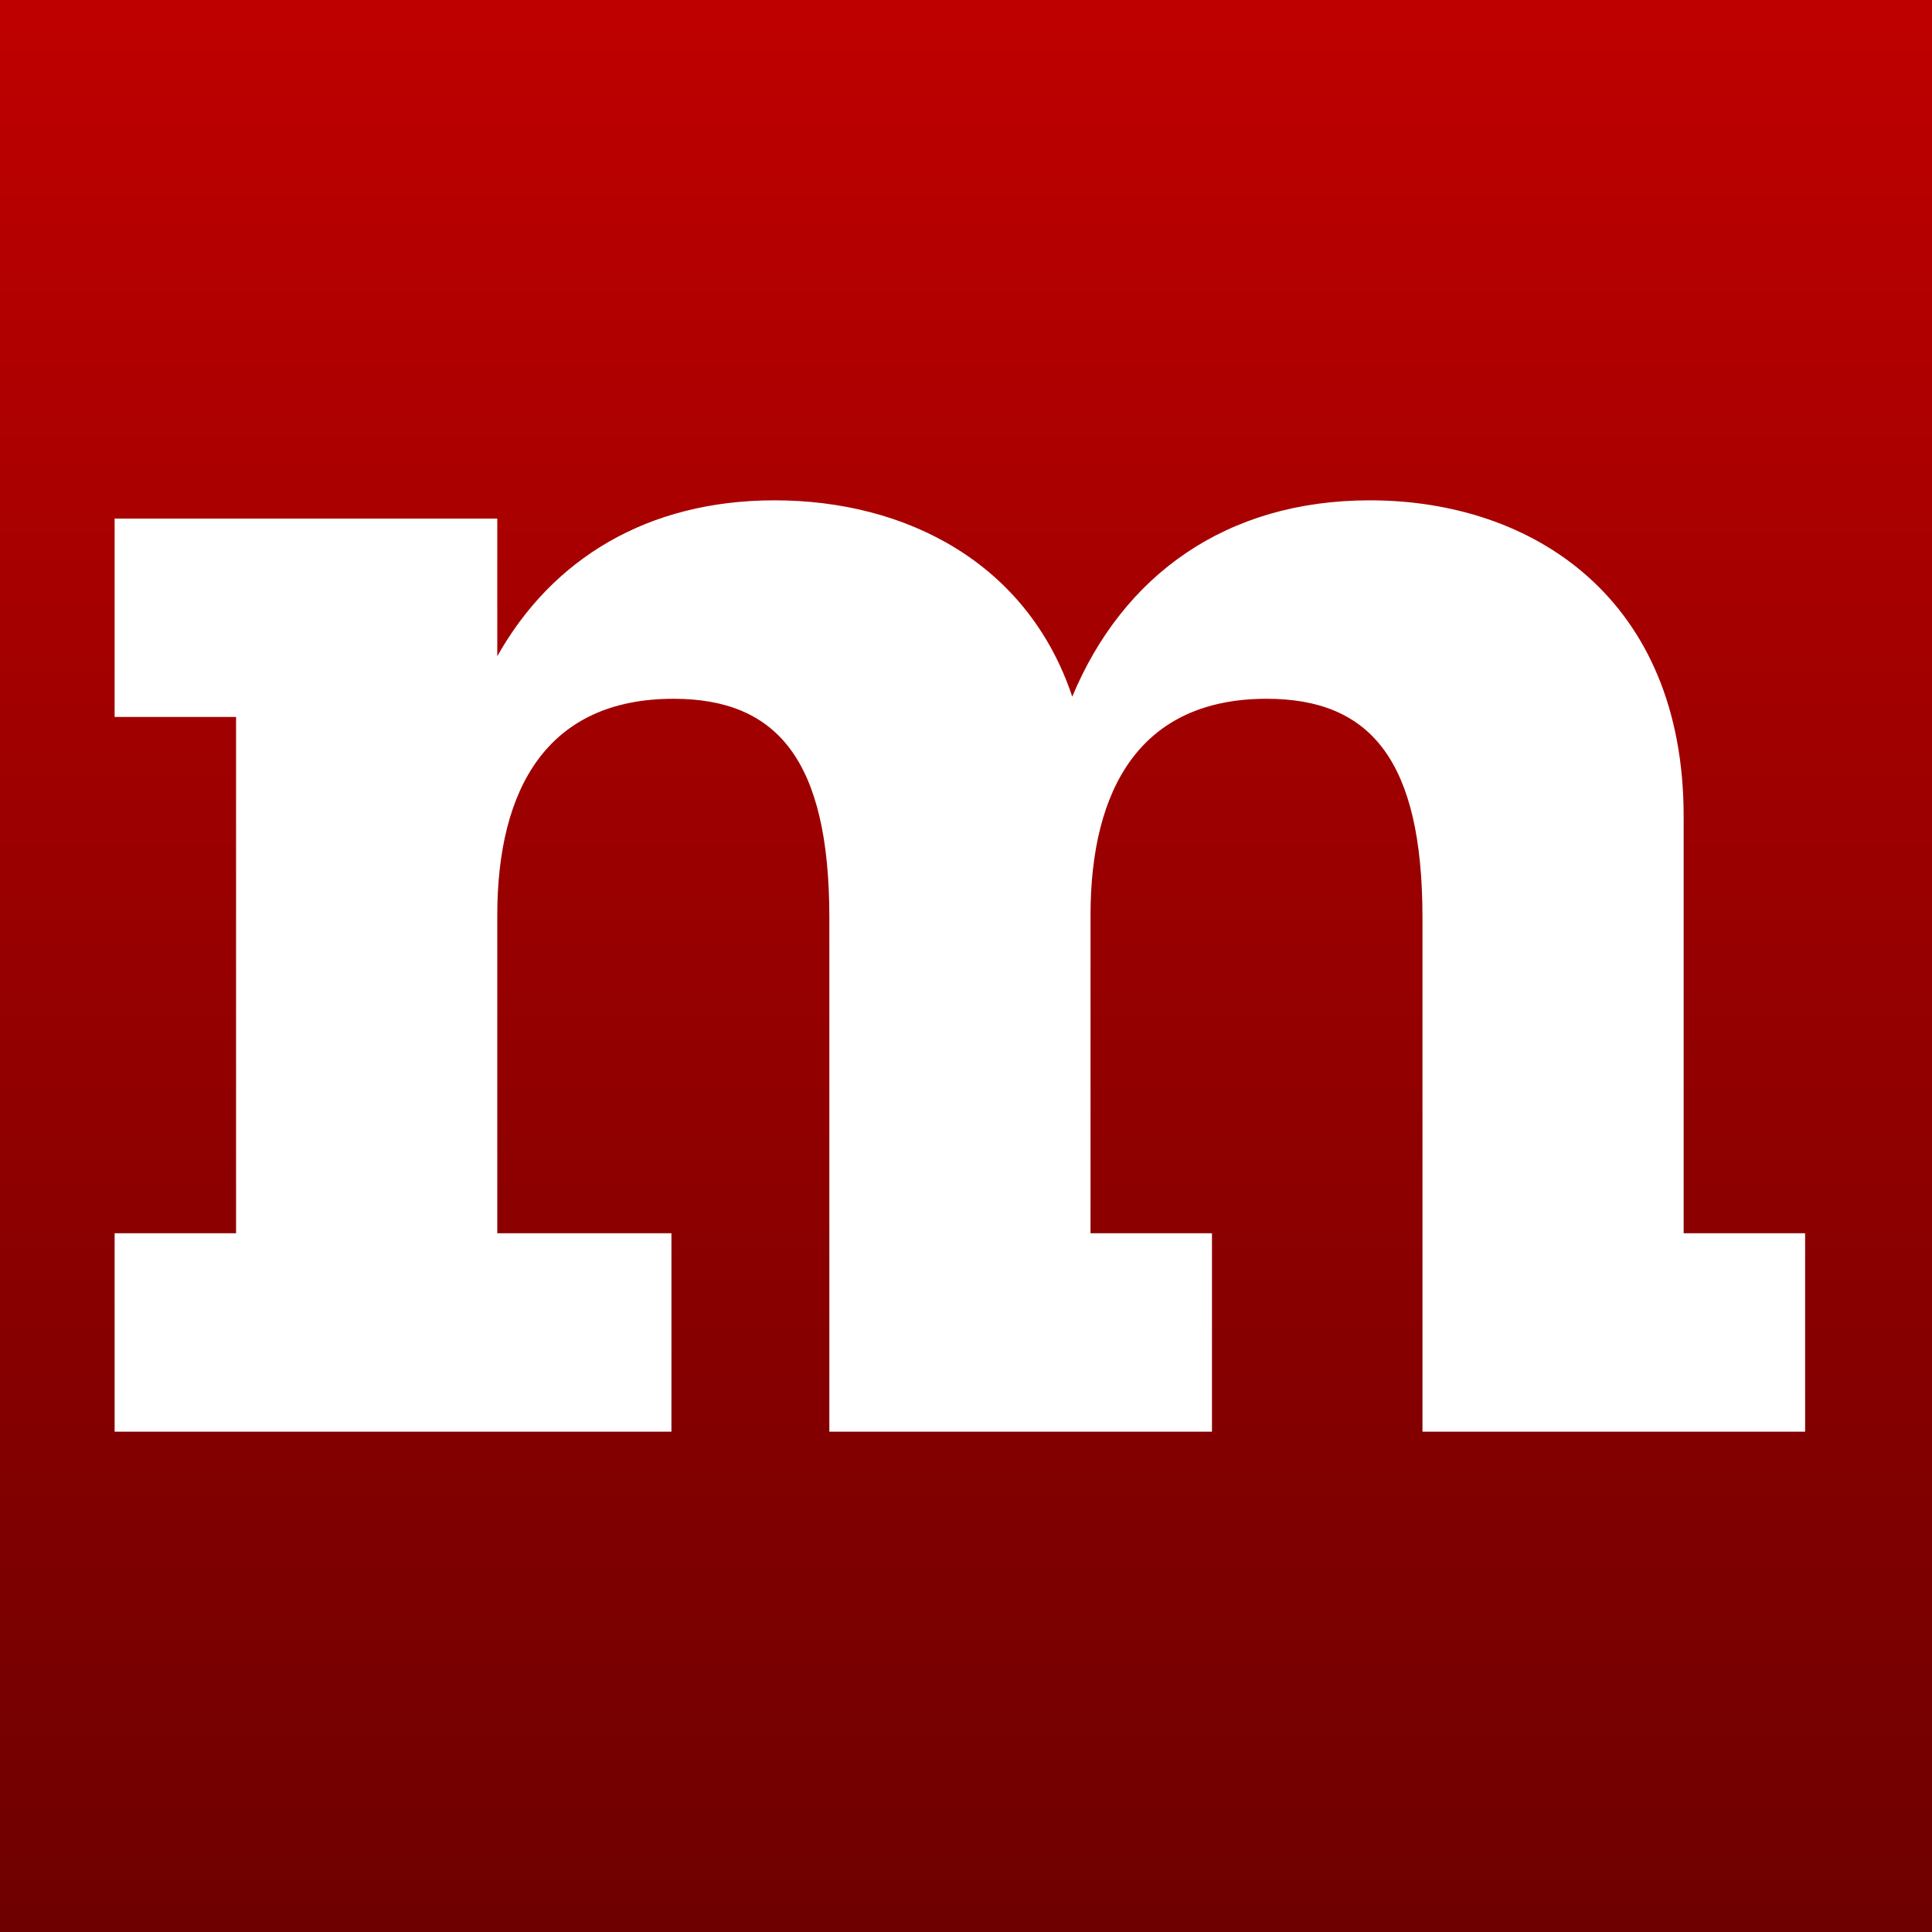 <svg xmlns="http://www.w3.org/2000/svg" xmlns:xlink="http://www.w3.org/1999/xlink" width="64" height="64" viewBox="0 0 64 64" version="1.1">
<defs><linearGradient id="linear0" gradientUnits="userSpaceOnUse" x1="0" y1="0" x2="0" y2="1" gradientTransform="matrix(64,0,0,64,0,0)"><stop offset="0" style="stop-color:#bf0000;stop-opacity:1;"/><stop offset="1" style="stop-color:#6e0000;stop-opacity:1;"/></linearGradient></defs>
<g id="surface1">
<path style=" stroke:none;fill-rule:evenodd;fill:url(#linear0);fill-opacity:1;" d="M 0 0 L 64 0 L 64 64 L 0 64 Z M 59.797 47.426 L 47.121 47.426 L 47.121 30.391 C 47.121 25.16 45.379 23.148 41.957 23.148 C 37.801 23.148 36.125 26.098 36.125 30.324 L 36.125 40.852 L 40.148 40.852 L 40.148 47.426 L 27.473 47.426 L 27.473 30.391 C 27.473 25.16 25.727 23.148 22.309 23.148 C 18.148 23.148 16.473 26.098 16.473 30.324 L 16.473 40.852 L 22.242 40.852 L 22.242 47.426 L 3.797 47.426 L 3.797 40.852 L 7.82 40.852 L 7.82 23.75 L 3.797 23.75 L 3.797 17.18 L 16.473 17.18 L 16.473 21.738 C 18.285 18.52 21.438 16.574 25.66 16.574 C 30.02 16.574 34.043 18.652 35.52 23.078 C 37.195 19.055 40.617 16.574 45.379 16.574 C 50.812 16.574 55.773 19.859 55.773 27.039 L 55.773 40.852 L 59.797 40.852 Z M 59.797 47.426 "/>
</g>
</svg>
